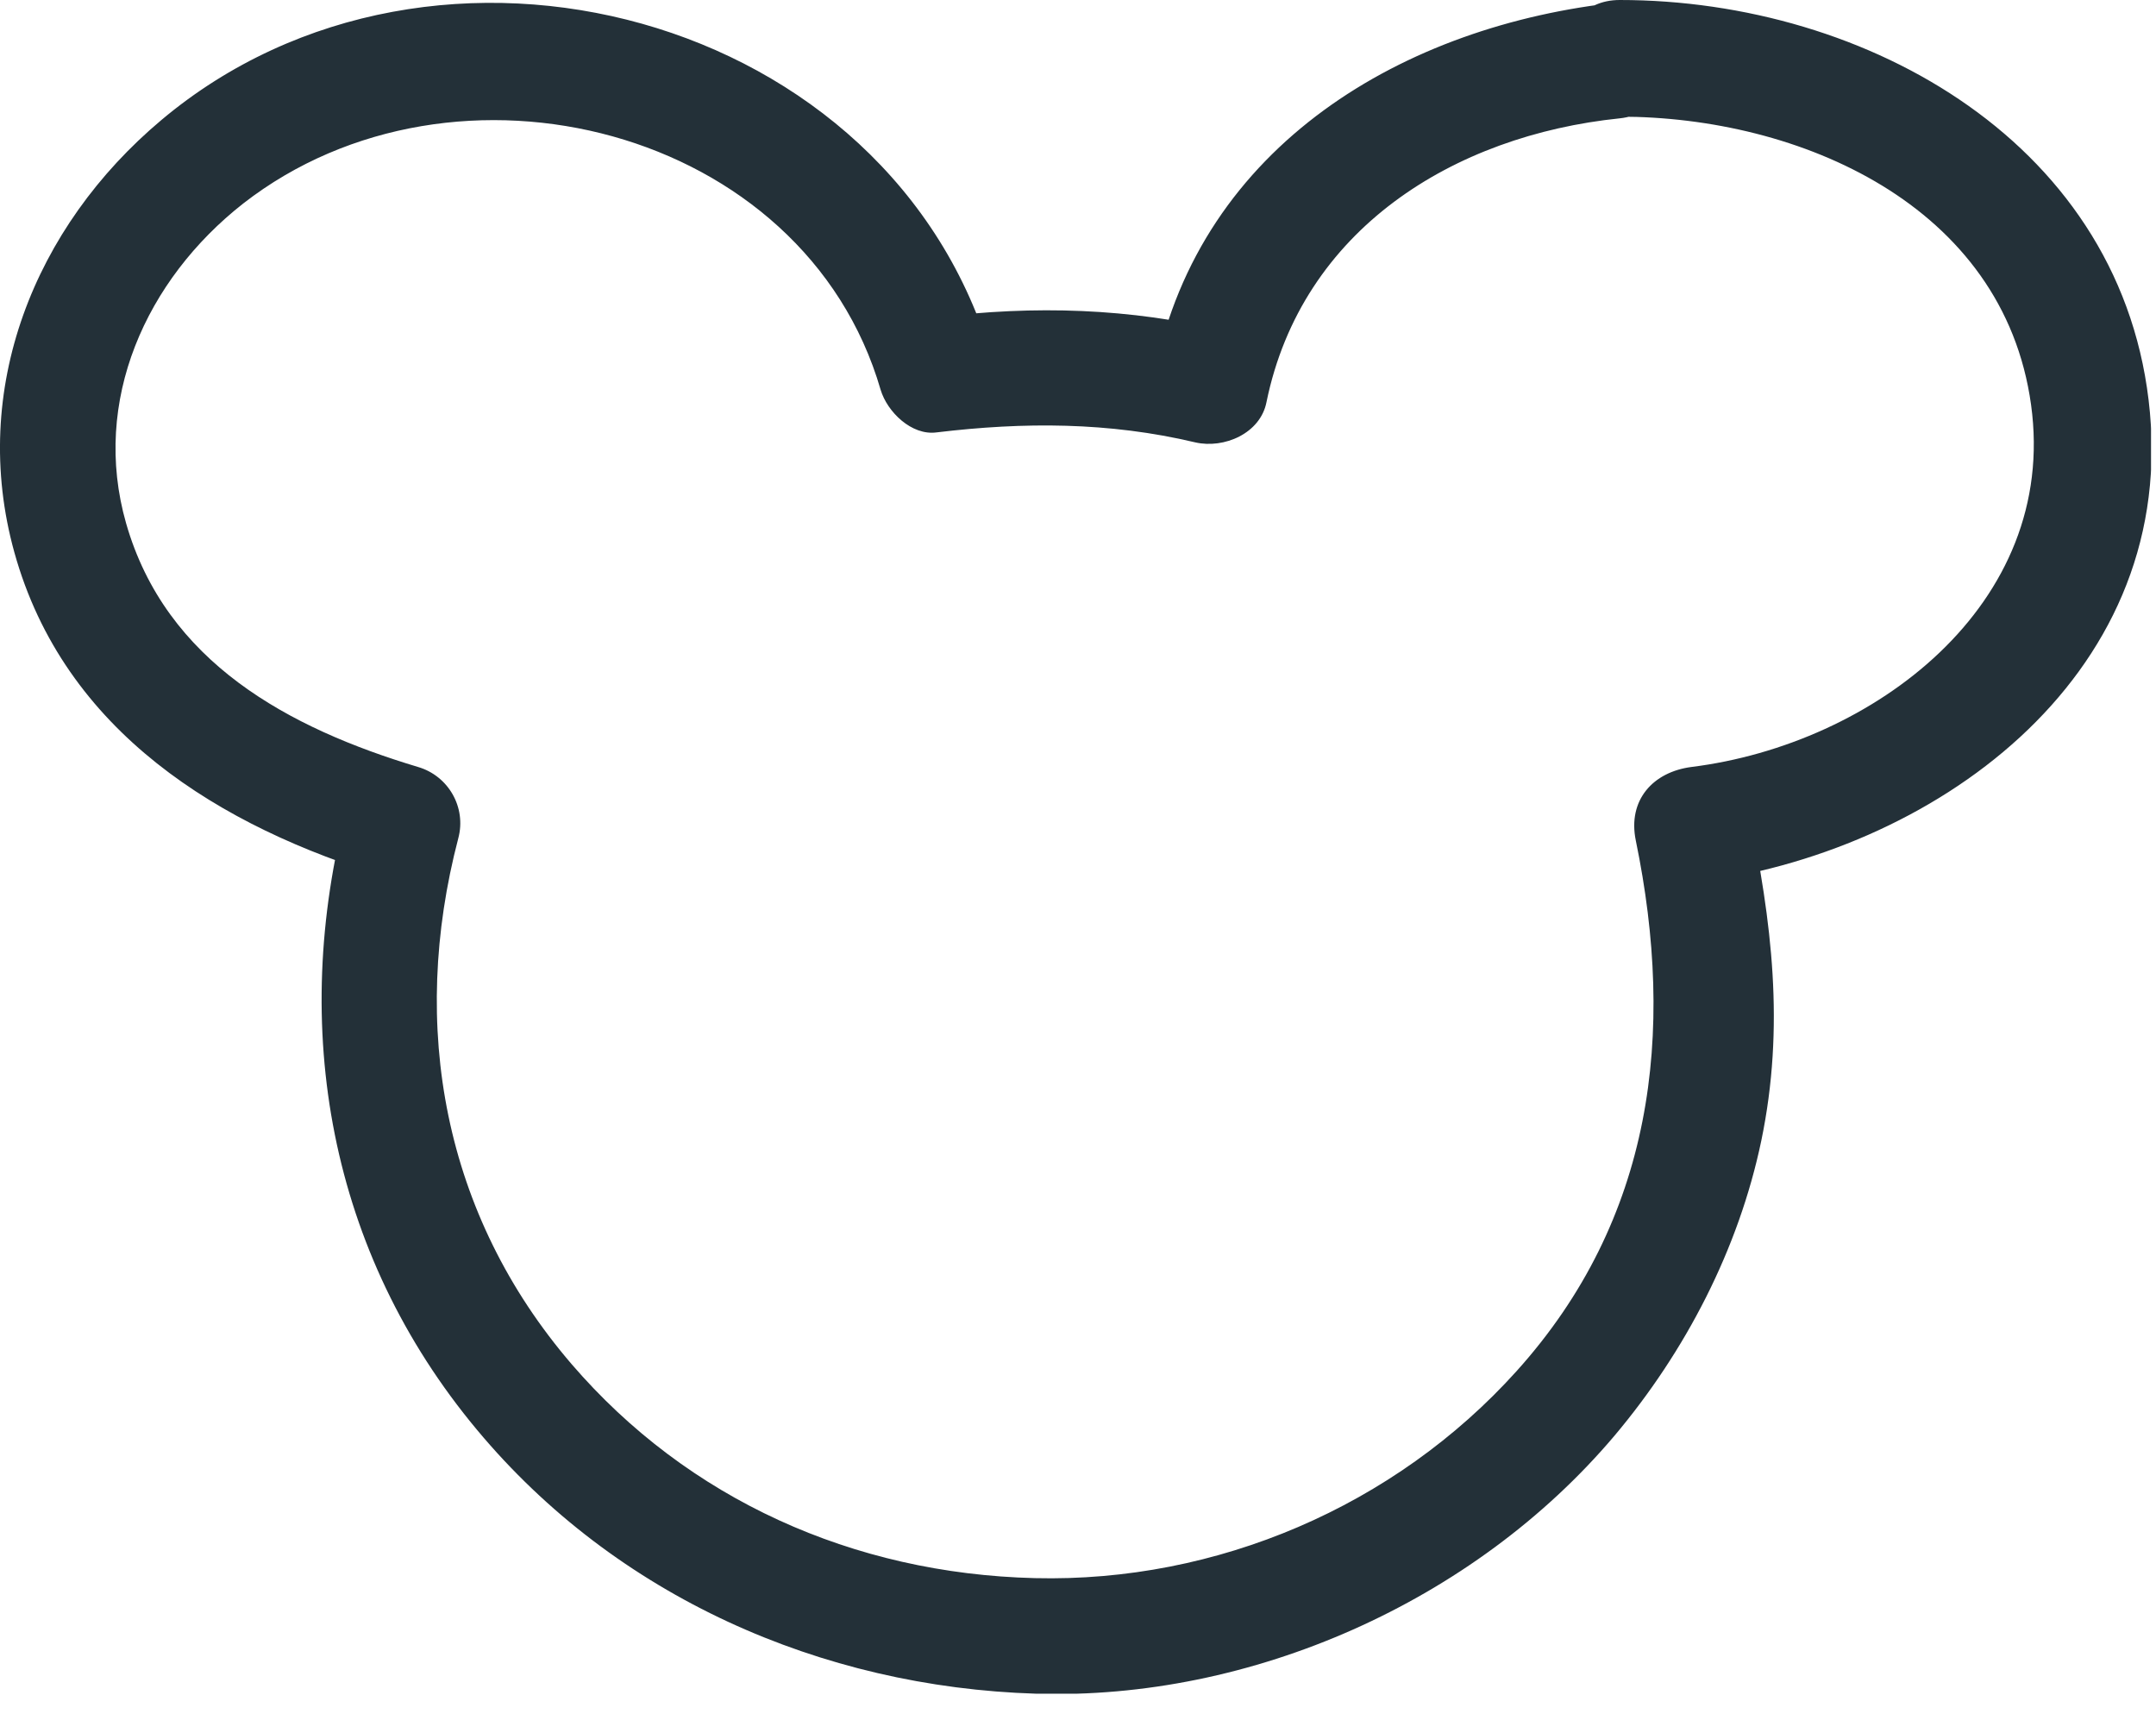 <svg width="39" height="31" viewBox="0 0 39 31" fill="none" xmlns="http://www.w3.org/2000/svg">
<g clip-path="url(#clip0_36_2851)">
<path d="M29.3 2.11C32.54 2.11 36.24 3.7 36.74 7.32C37.24 10.94 33.88 13.46 30.6 13.87C29.9 13.96 29.44 14.47 29.59 15.2C30.31 18.69 29.91 22.05 27.43 24.8C25.23 27.24 22.01 28.62 18.72 28.54C15.43 28.46 12.44 27.11 10.34 24.67C8.02 21.97 7.4 18.56 8.29 15.16C8.44 14.6 8.11 14.03 7.56 13.87C5.23 13.17 3 11.98 2.28 9.46C1.65 7.25 2.64 5.06 4.4 3.68C8.23 0.7 14.55 2.3 15.93 7.05C16.05 7.45 16.49 7.88 16.94 7.82C18.52 7.63 20.06 7.63 21.62 8C22.14 8.12 22.8 7.84 22.91 7.27C23.55 4.15 26.29 2.45 29.3 2.14C30.63 2 30.64 -0.1 29.3 0.04C25.4 0.45 21.72 2.62 20.89 6.72L22.18 5.99C20.44 5.57 18.71 5.52 16.94 5.74L17.95 6.51C16.15 0.23 7.86 -1.98 2.92 2.17C0.62 4.1 -0.56 7.04 0.26 9.99C1.16 13.23 3.98 14.96 7.01 15.87L6.28 14.58C5.23 18.58 5.95 22.65 8.63 25.86C11.14 28.87 14.85 30.51 18.74 30.63C22.63 30.75 26.66 28.97 29.2 25.97C30.49 24.44 31.45 22.59 31.86 20.63C32.29 18.56 32.05 16.67 31.63 14.64L30.62 15.97C34.94 15.44 39.33 12.3 38.89 7.46C38.45 2.62 33.78 0 29.3 0C27.95 0 27.95 2.1 29.3 2.1V2.11Z" fill="#233038"/>
</g>
<defs>
<clipPath id="clip0_36_2851">
<rect width="38.91" height="30.63" fill="white"/>
</clipPath>
</defs>
</svg>
